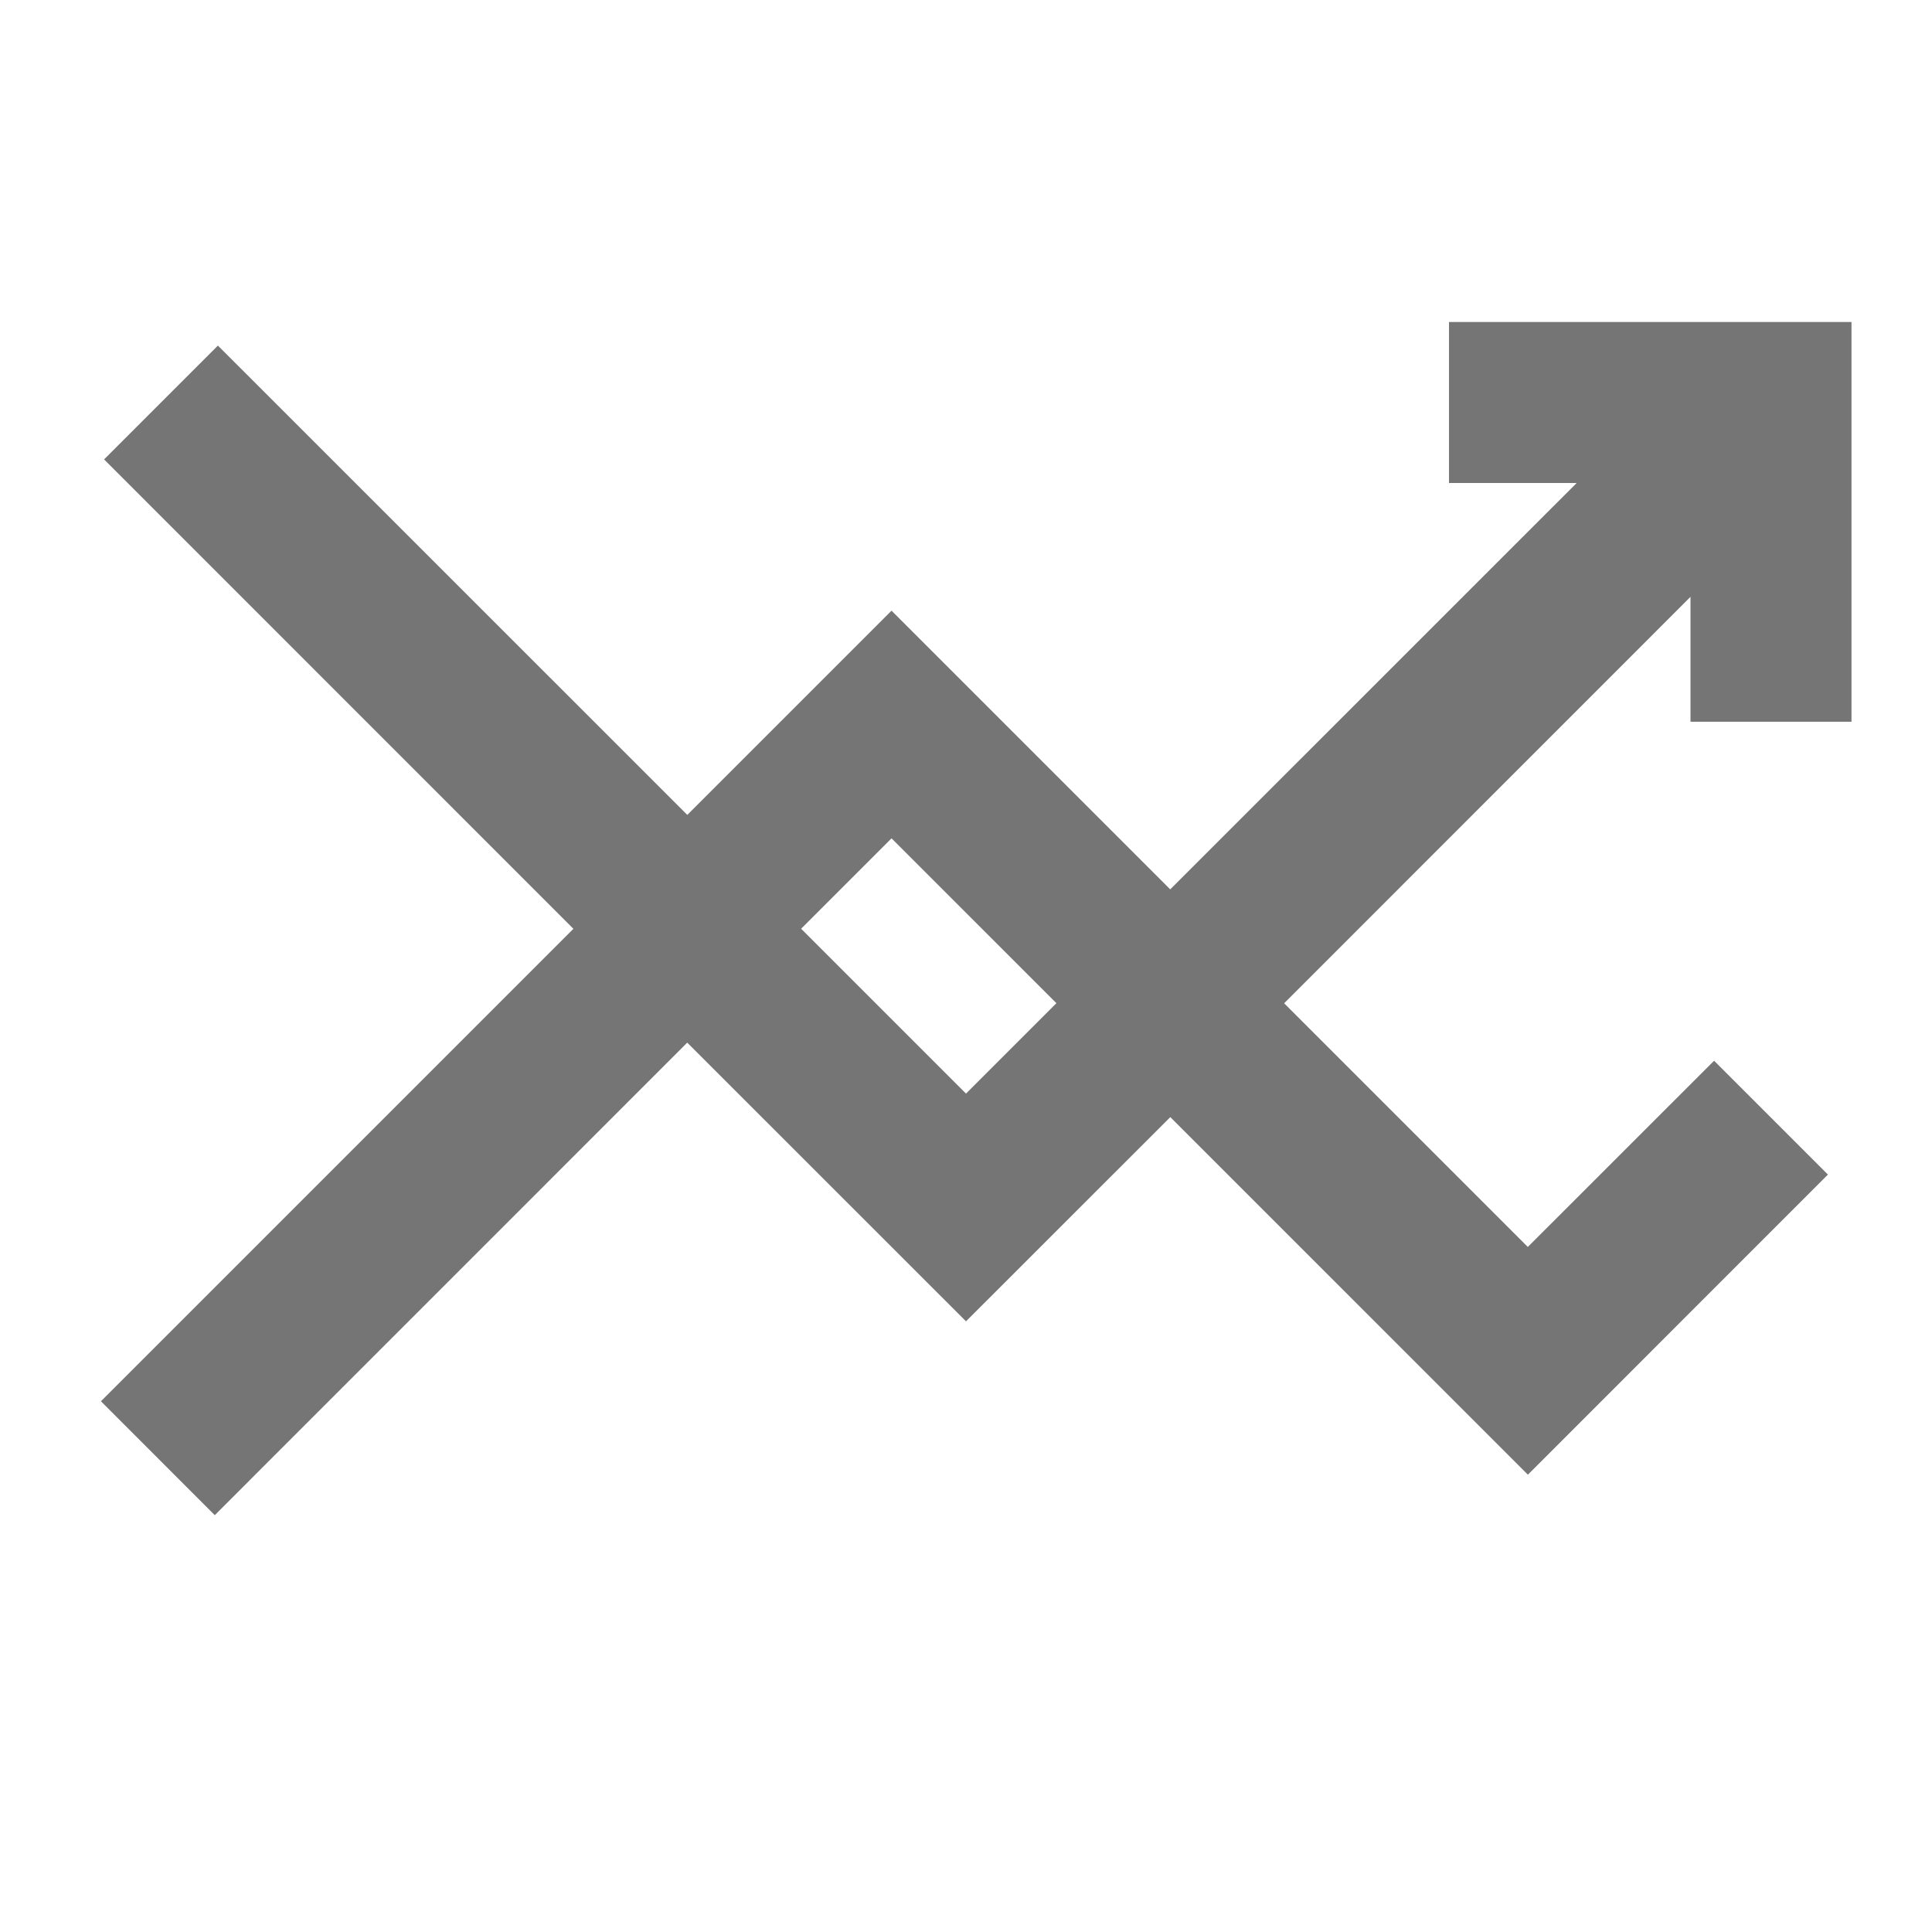 <svg width="24" height="24" viewBox="0 0 24 24" fill="none" xmlns="http://www.w3.org/2000/svg">
<path fill-rule="evenodd" clip-rule="evenodd" d="M23 8.966V4H18V6H19.586L14.537 11.048L11.075 7.586L8.538 10.123L2.707 4.293L1.293 5.707L7.123 11.538L1.254 17.407L2.668 18.822L8.537 12.952L12 16.414L14.538 13.877L18.98 18.319L22.707 14.591L21.293 13.177L18.979 15.49L15.952 12.463L21 7.414V8.966H23ZM11.075 10.414L13.123 12.462L12 13.585L9.952 11.537L11.075 10.414Z" fill="#757575"/>
</svg>
